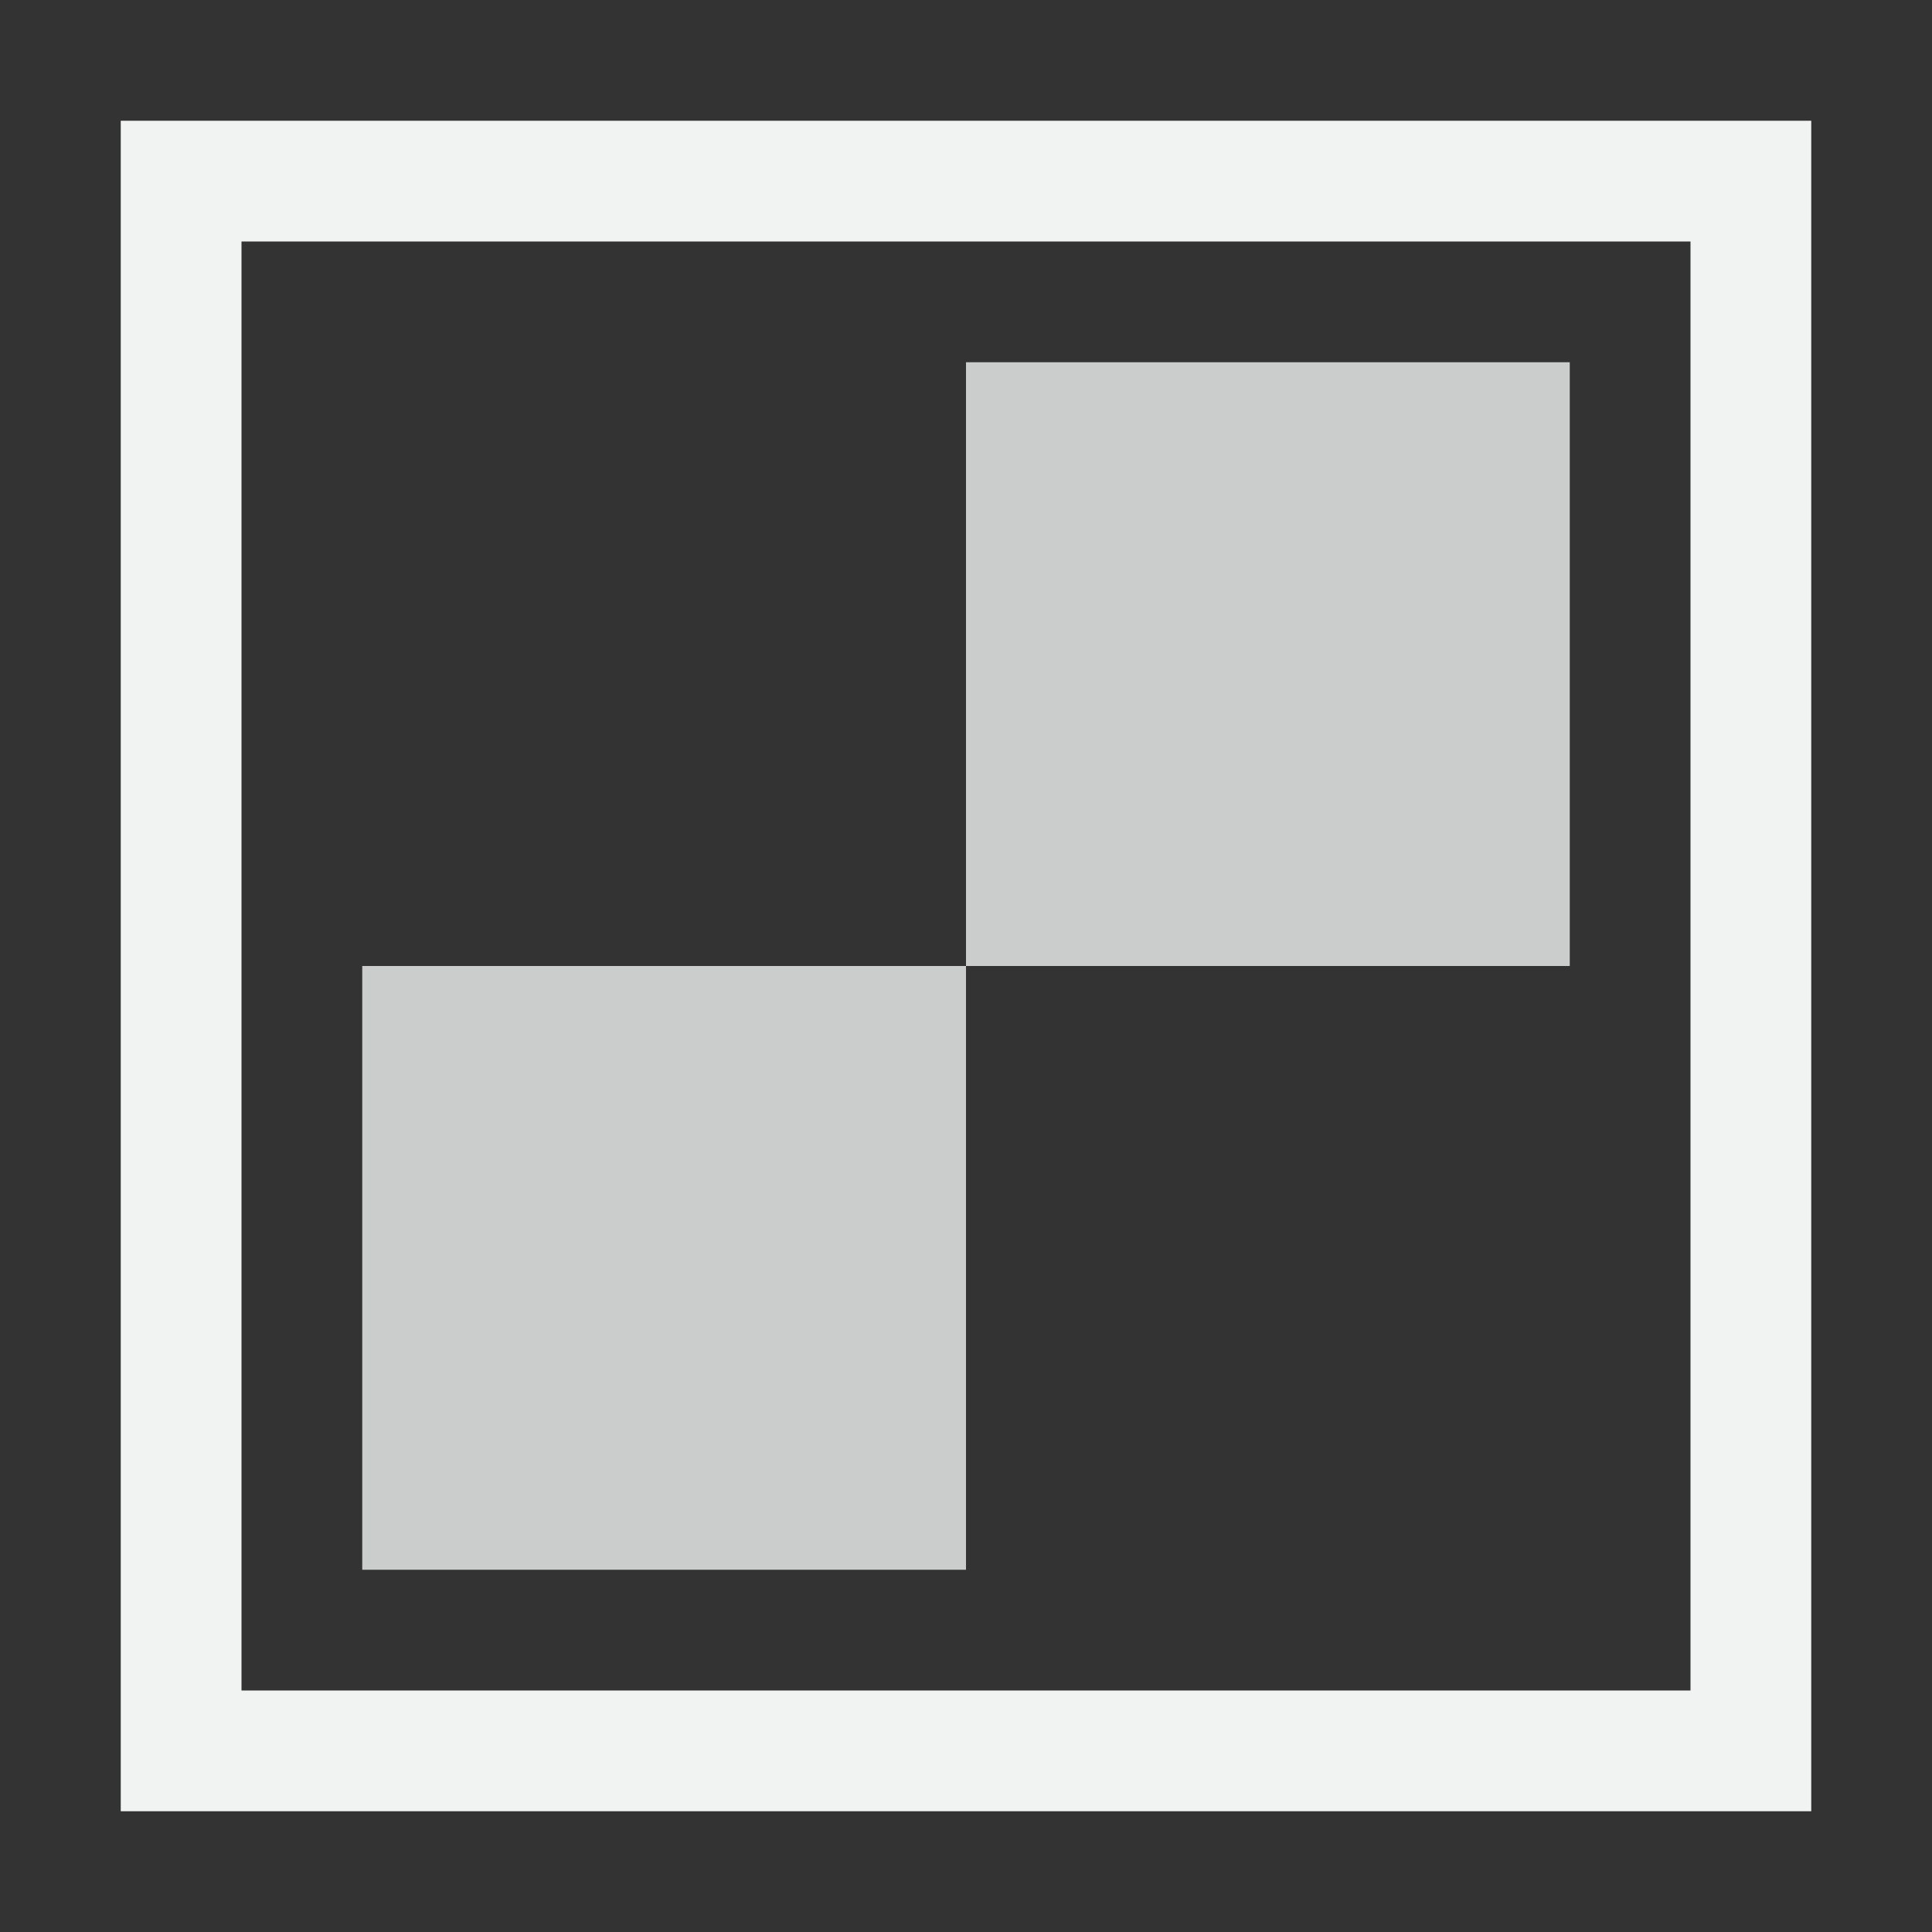 <?xml version="1.0" encoding="UTF-8"?>
<!--Part of Monotone: https://github.com/sixsixfive/Monotone, released under cc-by-sa_v4-->
<svg version="1.1" viewBox="0 0 16 16" width="256" height="256" xmlns="http://www.w3.org/2000/svg">
<rect x="0" y="0" width="16" height="16" fill="#333333" stroke="none"/>
<path d="m1 1v14h14v-14h-14zm1 1h12v12h-12v-12z" style="fill:#f1f2f2"/>
<rect x="8" y="3" width="5" height="5" style="fill:#f1f2f2;opacity:.8"/>
<rect x="3" y="8" width="5" height="5" style="fill:#f1f2f2;opacity:.8"/>
</svg>
